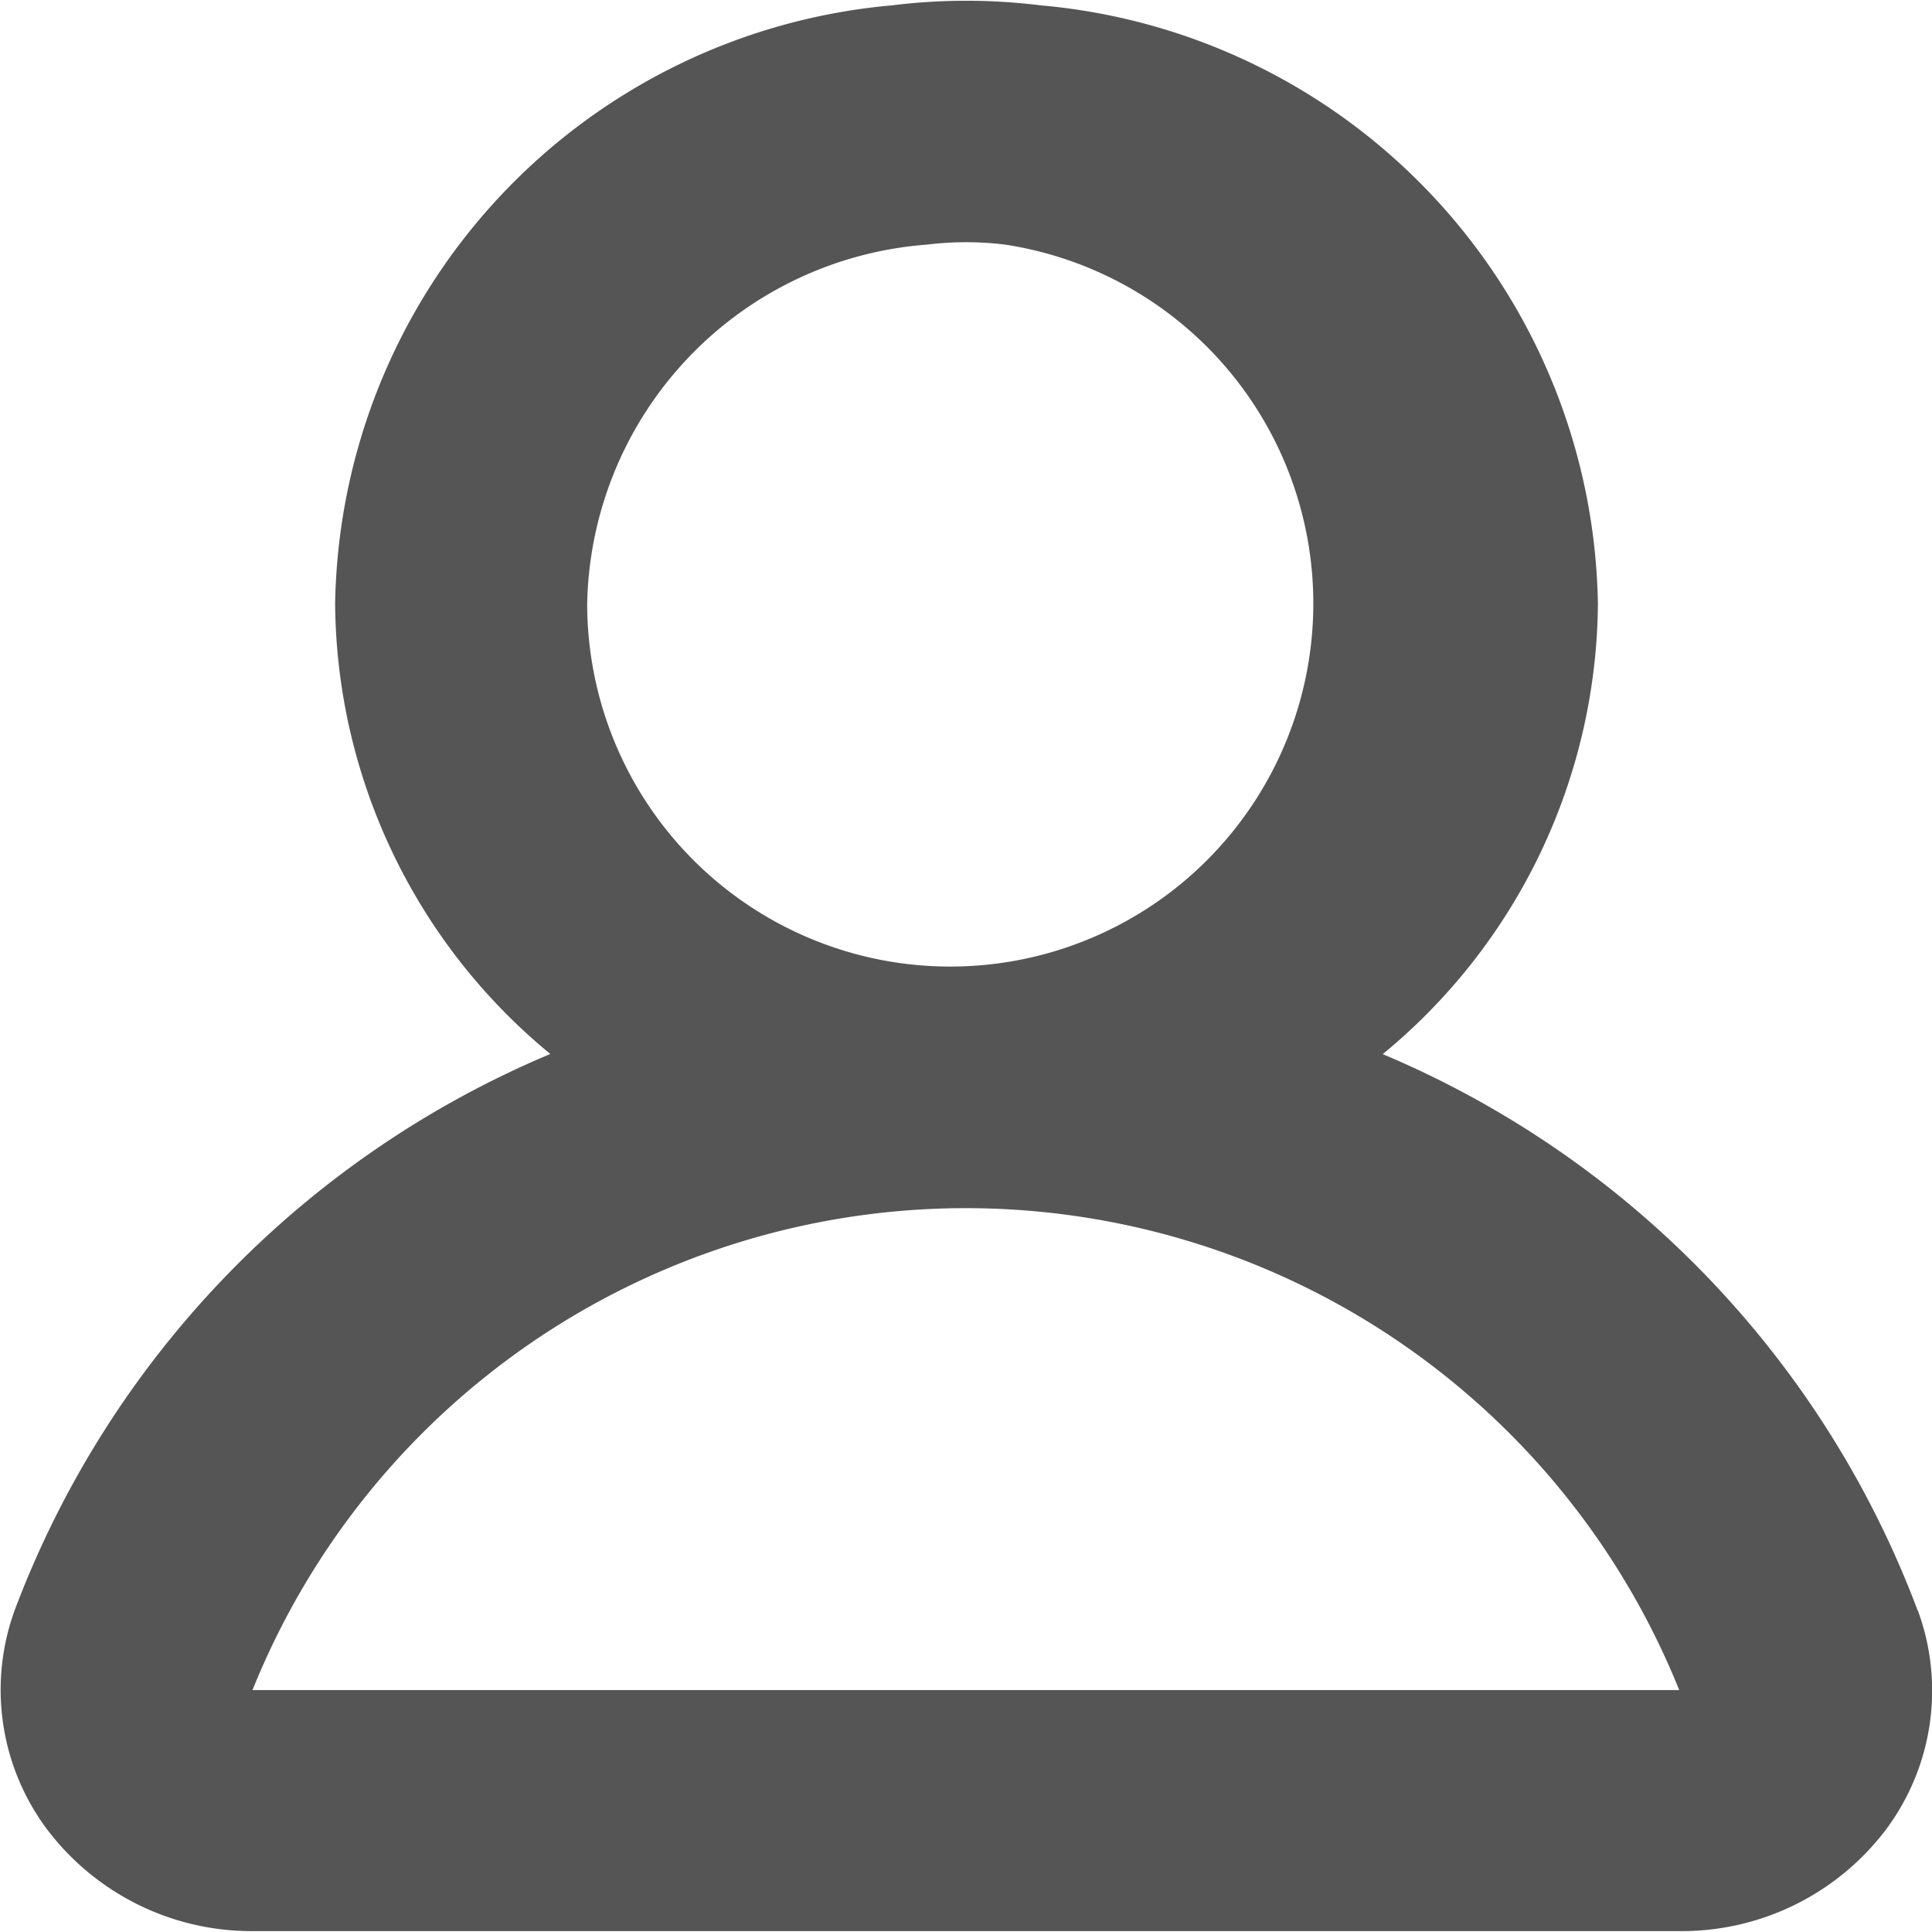 <svg xmlns="http://www.w3.org/2000/svg" xmlns:xlink="http://www.w3.org/1999/xlink" width="13" height="13" viewBox="0 0 13 13"><defs><style>.a,.c{fill:#555;}.a{stroke:#707070;}.b{clip-path:url(#a);}.c{fill-rule:evenodd;}</style><clipPath id="a"><rect class="a" width="13" height="13" transform="translate(15 121)"/></clipPath></defs><g class="b" transform="translate(-15 -121)"><path class="c" d="M350.641,296.606a6.565,6.565,0,0,0-3.6-3.745,3.962,3.962,0,0,0,1.448-3.028,4.11,4.11,0,0,0-3.75-4.029,4.06,4.06,0,0,0-1,0,4.11,4.11,0,0,0-3.747,4.028,3.96,3.96,0,0,0,1.448,3.028,6.564,6.564,0,0,0-3.605,3.745,1.567,1.567,0,0,0,.22,1.474,1.725,1.725,0,0,0,1.387.683h9.6a1.723,1.723,0,0,0,1.385-.683,1.562,1.562,0,0,0,.215-1.474Zm-8.953-6.773a2.471,2.471,0,0,1,2.286-2.419,2.144,2.144,0,0,1,.527,0,2.443,2.443,0,1,1-2.813,2.419Zm-2.252,7.307a5.174,5.174,0,0,1,9.6,0h-9.6Z" transform="translate(-322.737 -164.768)"/></g></svg>